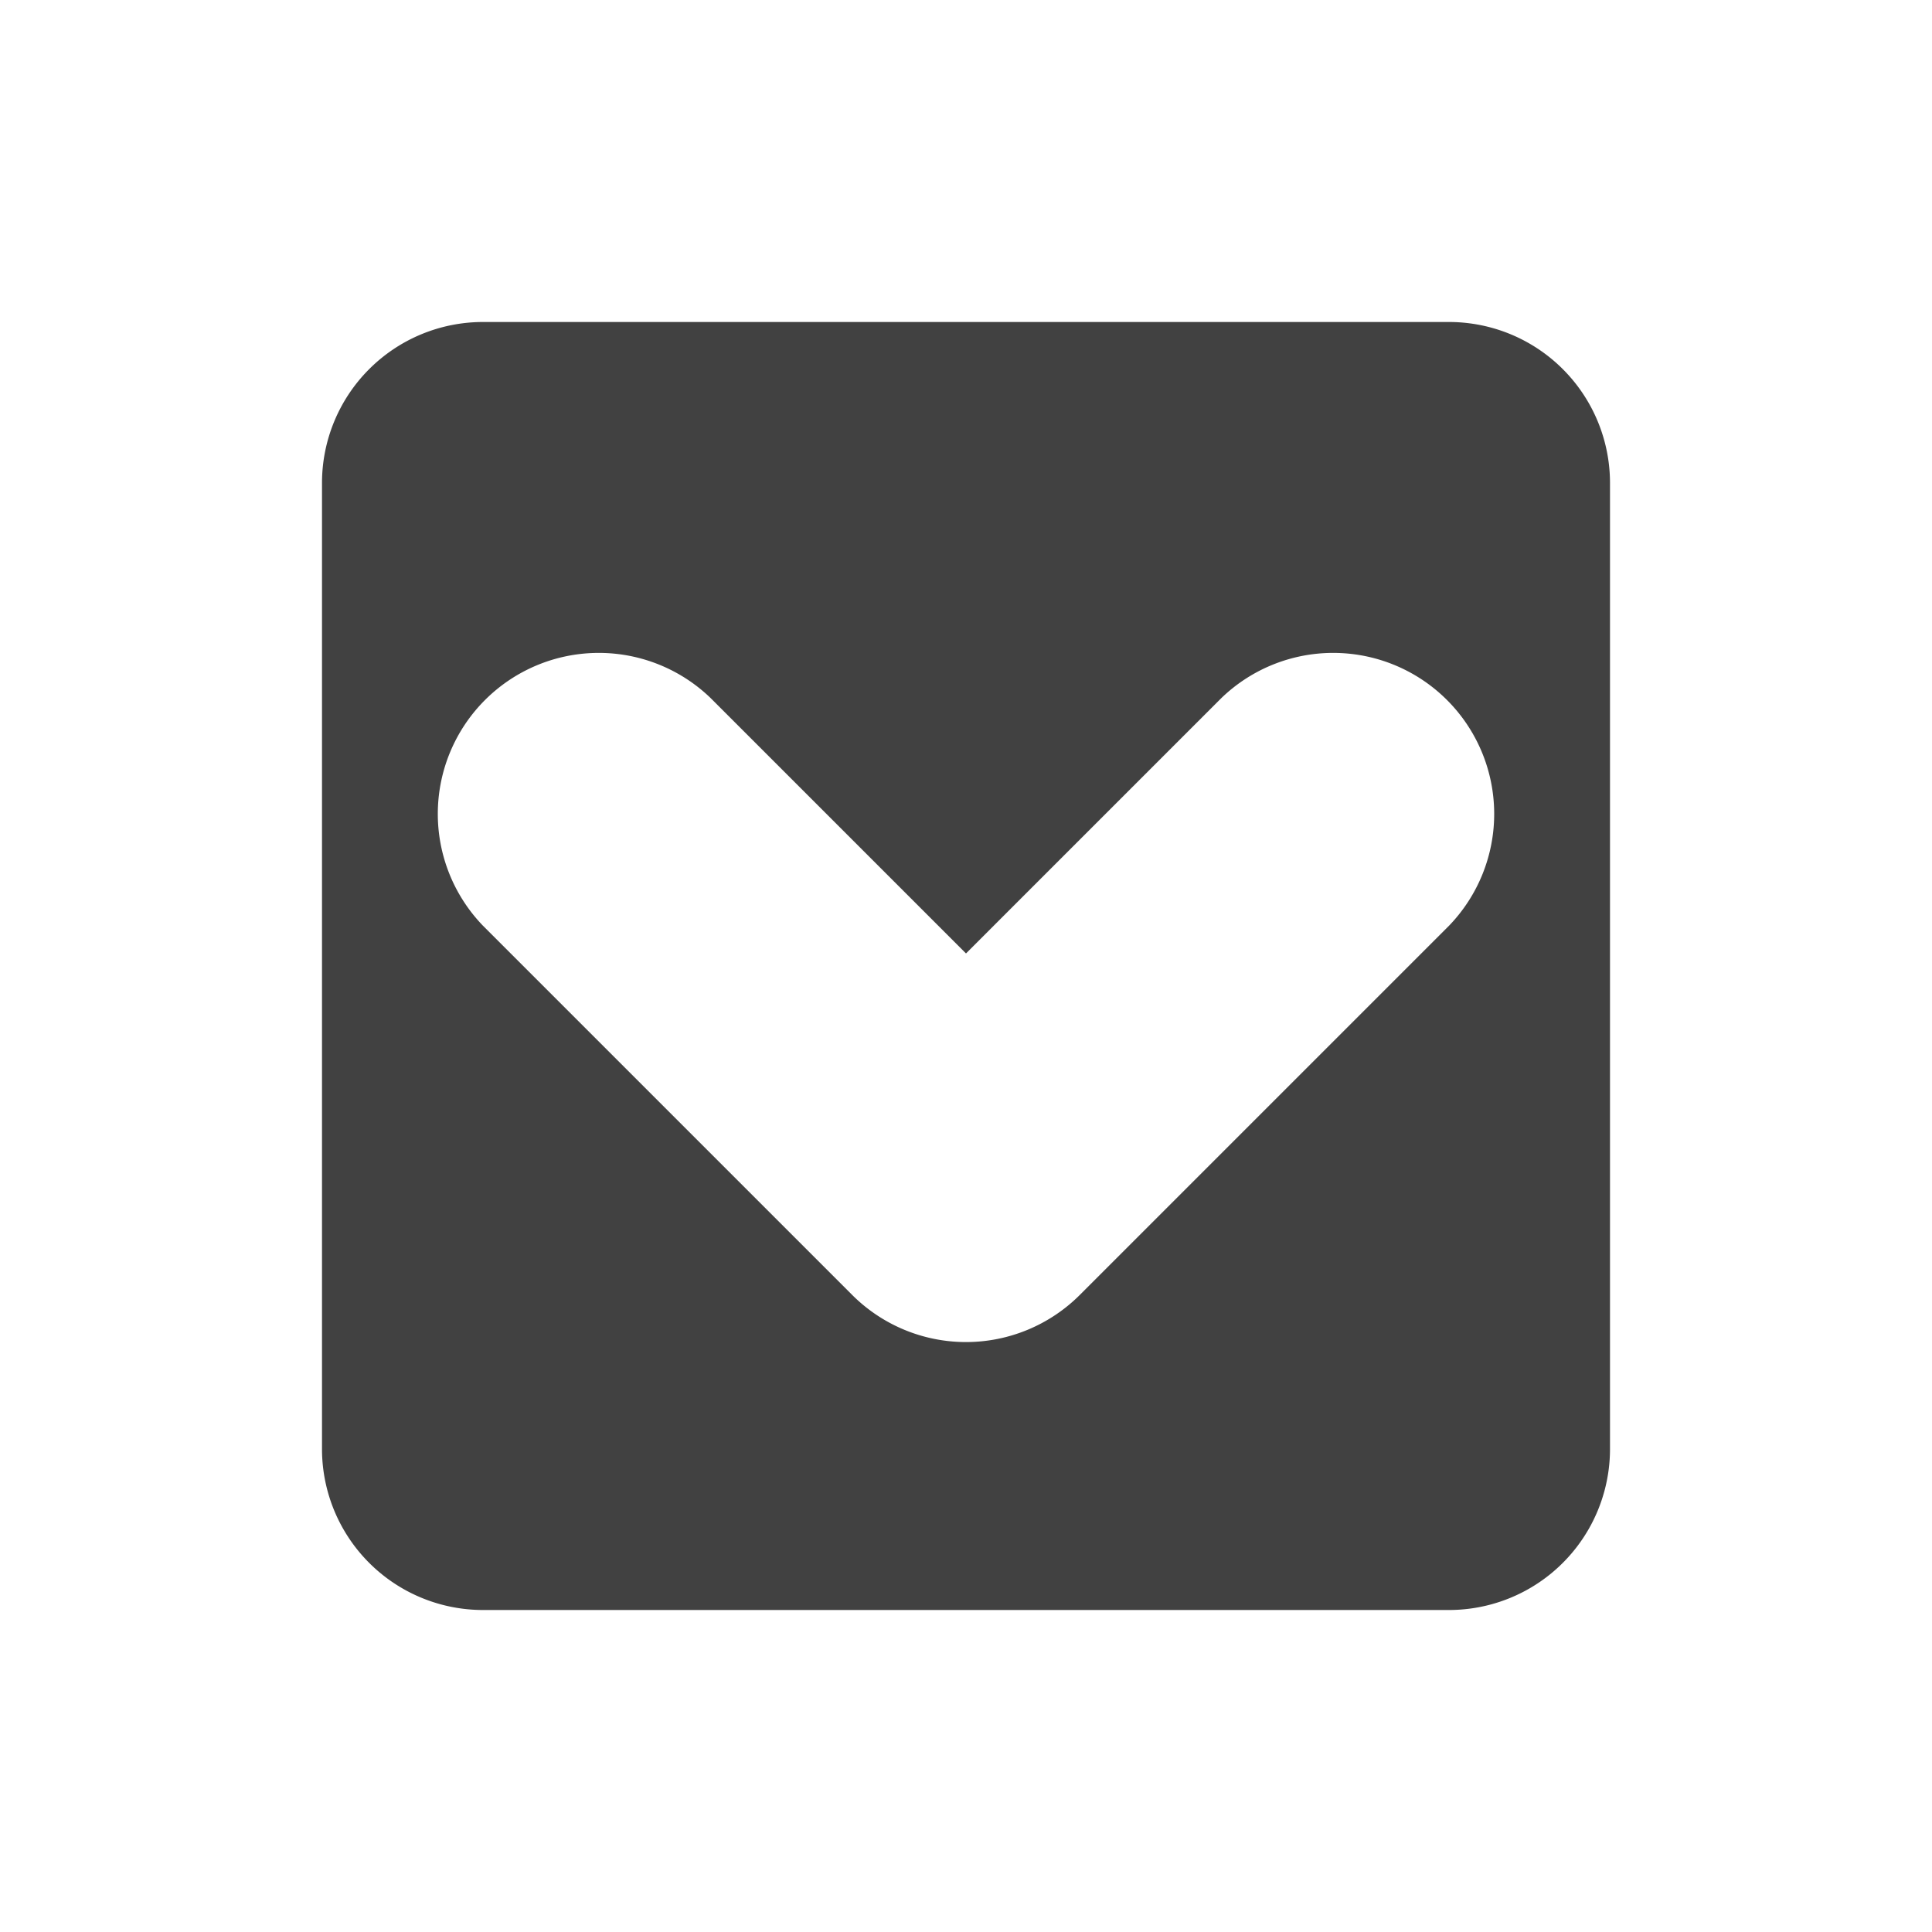 <svg height="12" width="12" viewBox="0 0 12 12" xmlns="http://www.w3.org/2000/svg"><path d="M10 3a1 1 0 0 0-1-1H3a1 1 0 0 0-1 1v6a1 1 0 0 0 1 1h6a1 1 0 0 0 1-1zM3 5.75a1 1 0 0 1 1.414-1.414L6 5.922l1.586-1.586A1 1 0 0 1 9 5.75L6.707 8.043a1 1 0 0 1-1.414 0z" fill="#414141"/></svg>
